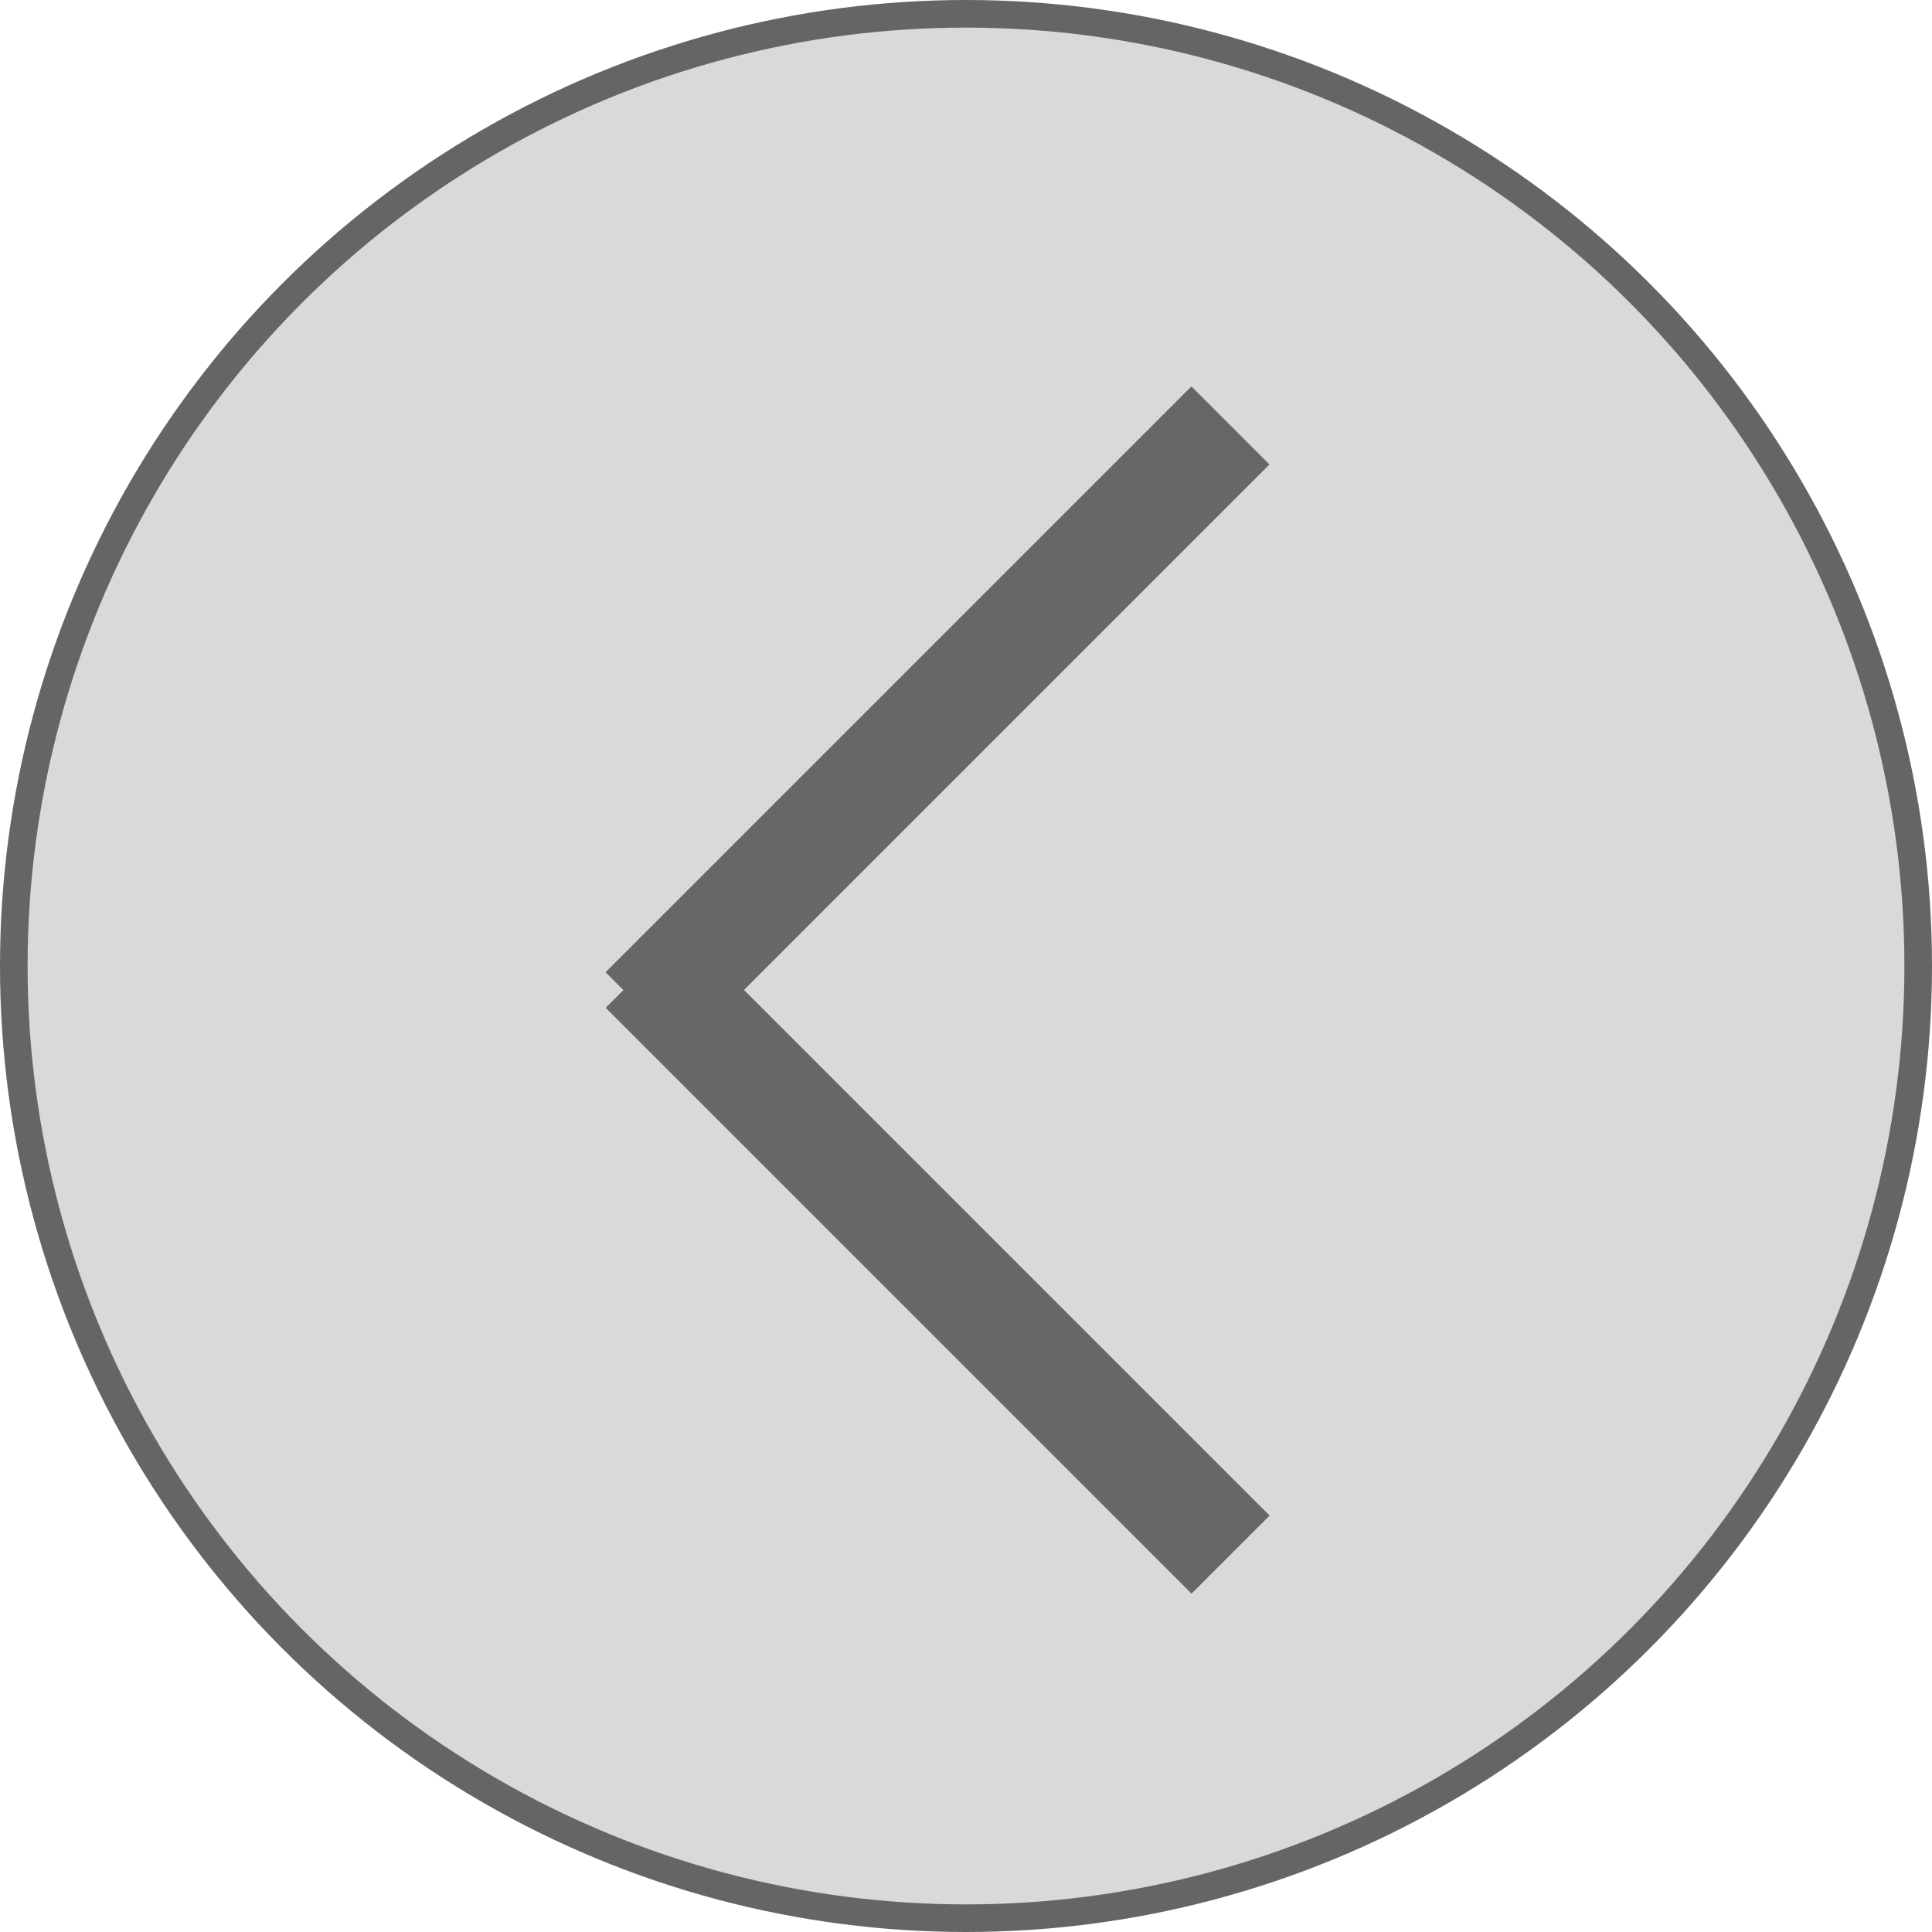 <svg width="35" height="35" viewBox="0 0 35 35" fill="none" xmlns="http://www.w3.org/2000/svg">
<circle cx="17.5" cy="17.5" r="17.25" fill="#D9D9D9" stroke="#656565" stroke-width="0.5"/>
<line x1="22.291" y1="7.707" x2="11.678" y2="18.32" stroke="#676767" stroke-width="2"/>
<line x1="22.293" y1="28.163" x2="11.68" y2="17.55" stroke="#676767" stroke-width="2"/>
</svg>
